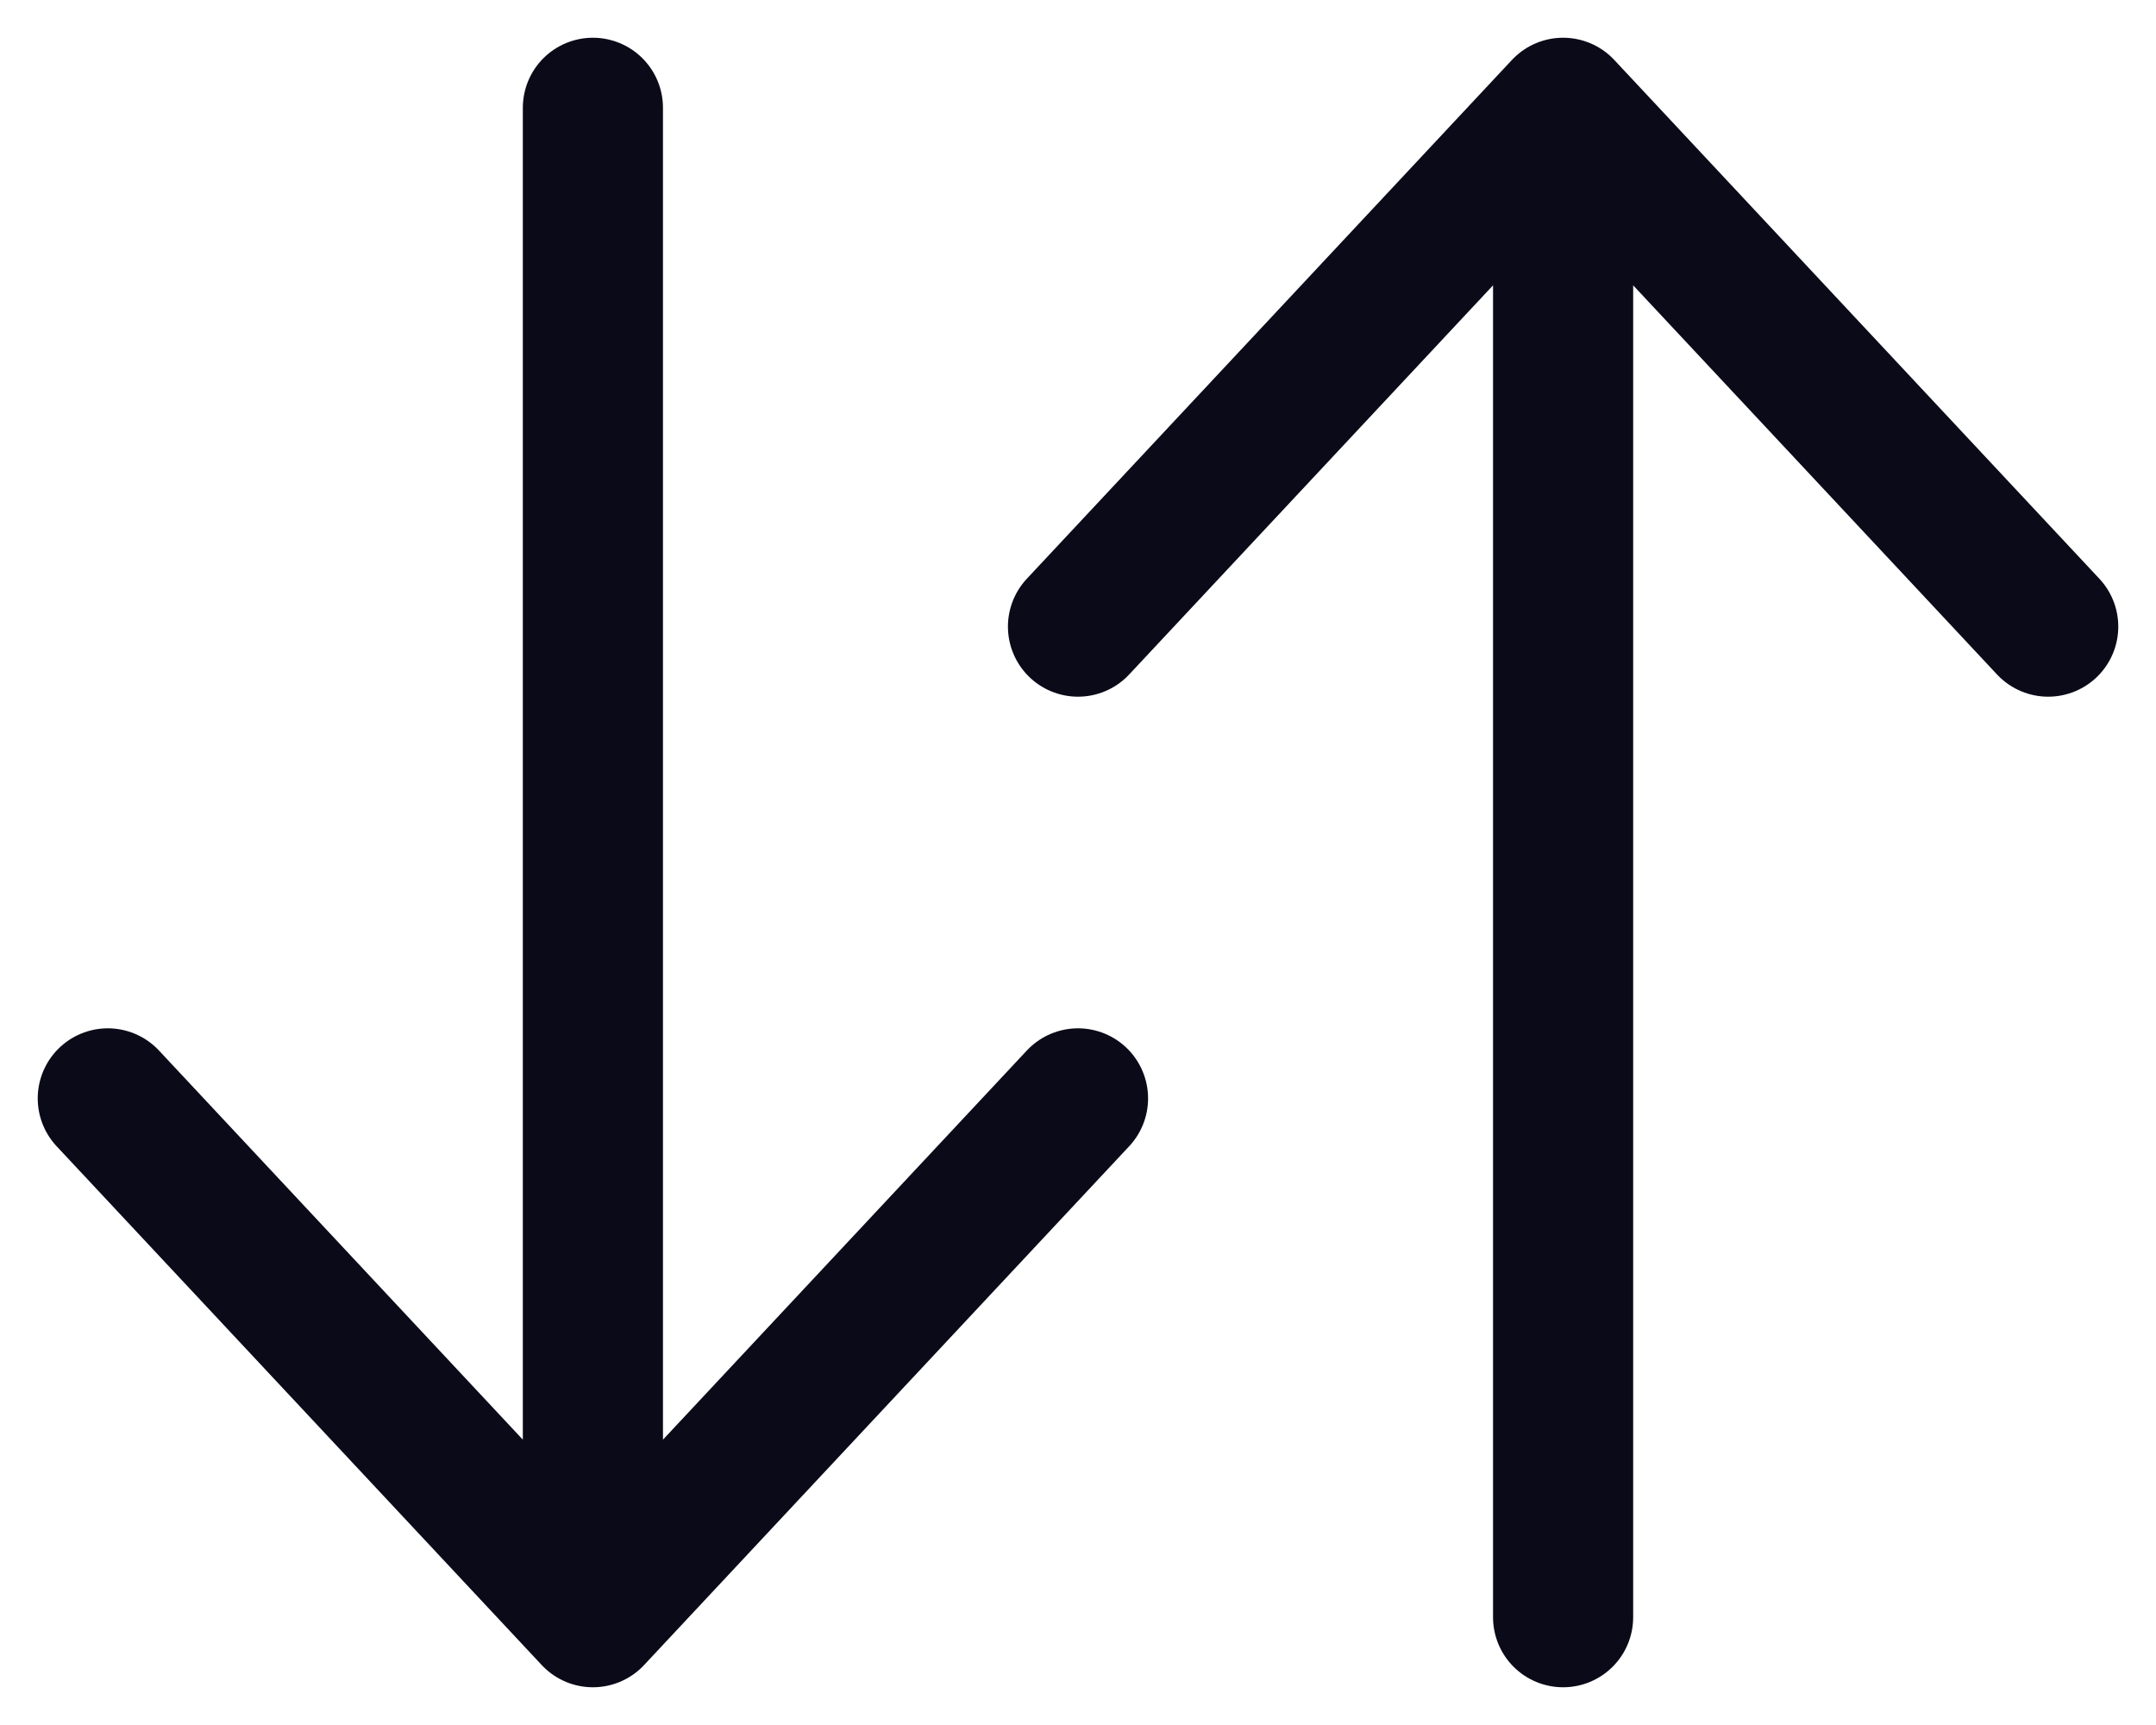 <svg
    width="20"
    height="16"
    viewBox="0 0 20 16"
    fill="none"
    xmlns="http://www.w3.org/2000/svg">
    <path
        d="M14.5 15V1M14.5 1L19 5.812M14.5 1L10 5.812M5.5 1V15M5.5 15L10 10.188M5.5 15L1 10.188"
        stroke="#0B0A18"
        stroke-width="1.3"
        stroke-linecap="round"
        stroke-linejoin="round" />
</svg>
